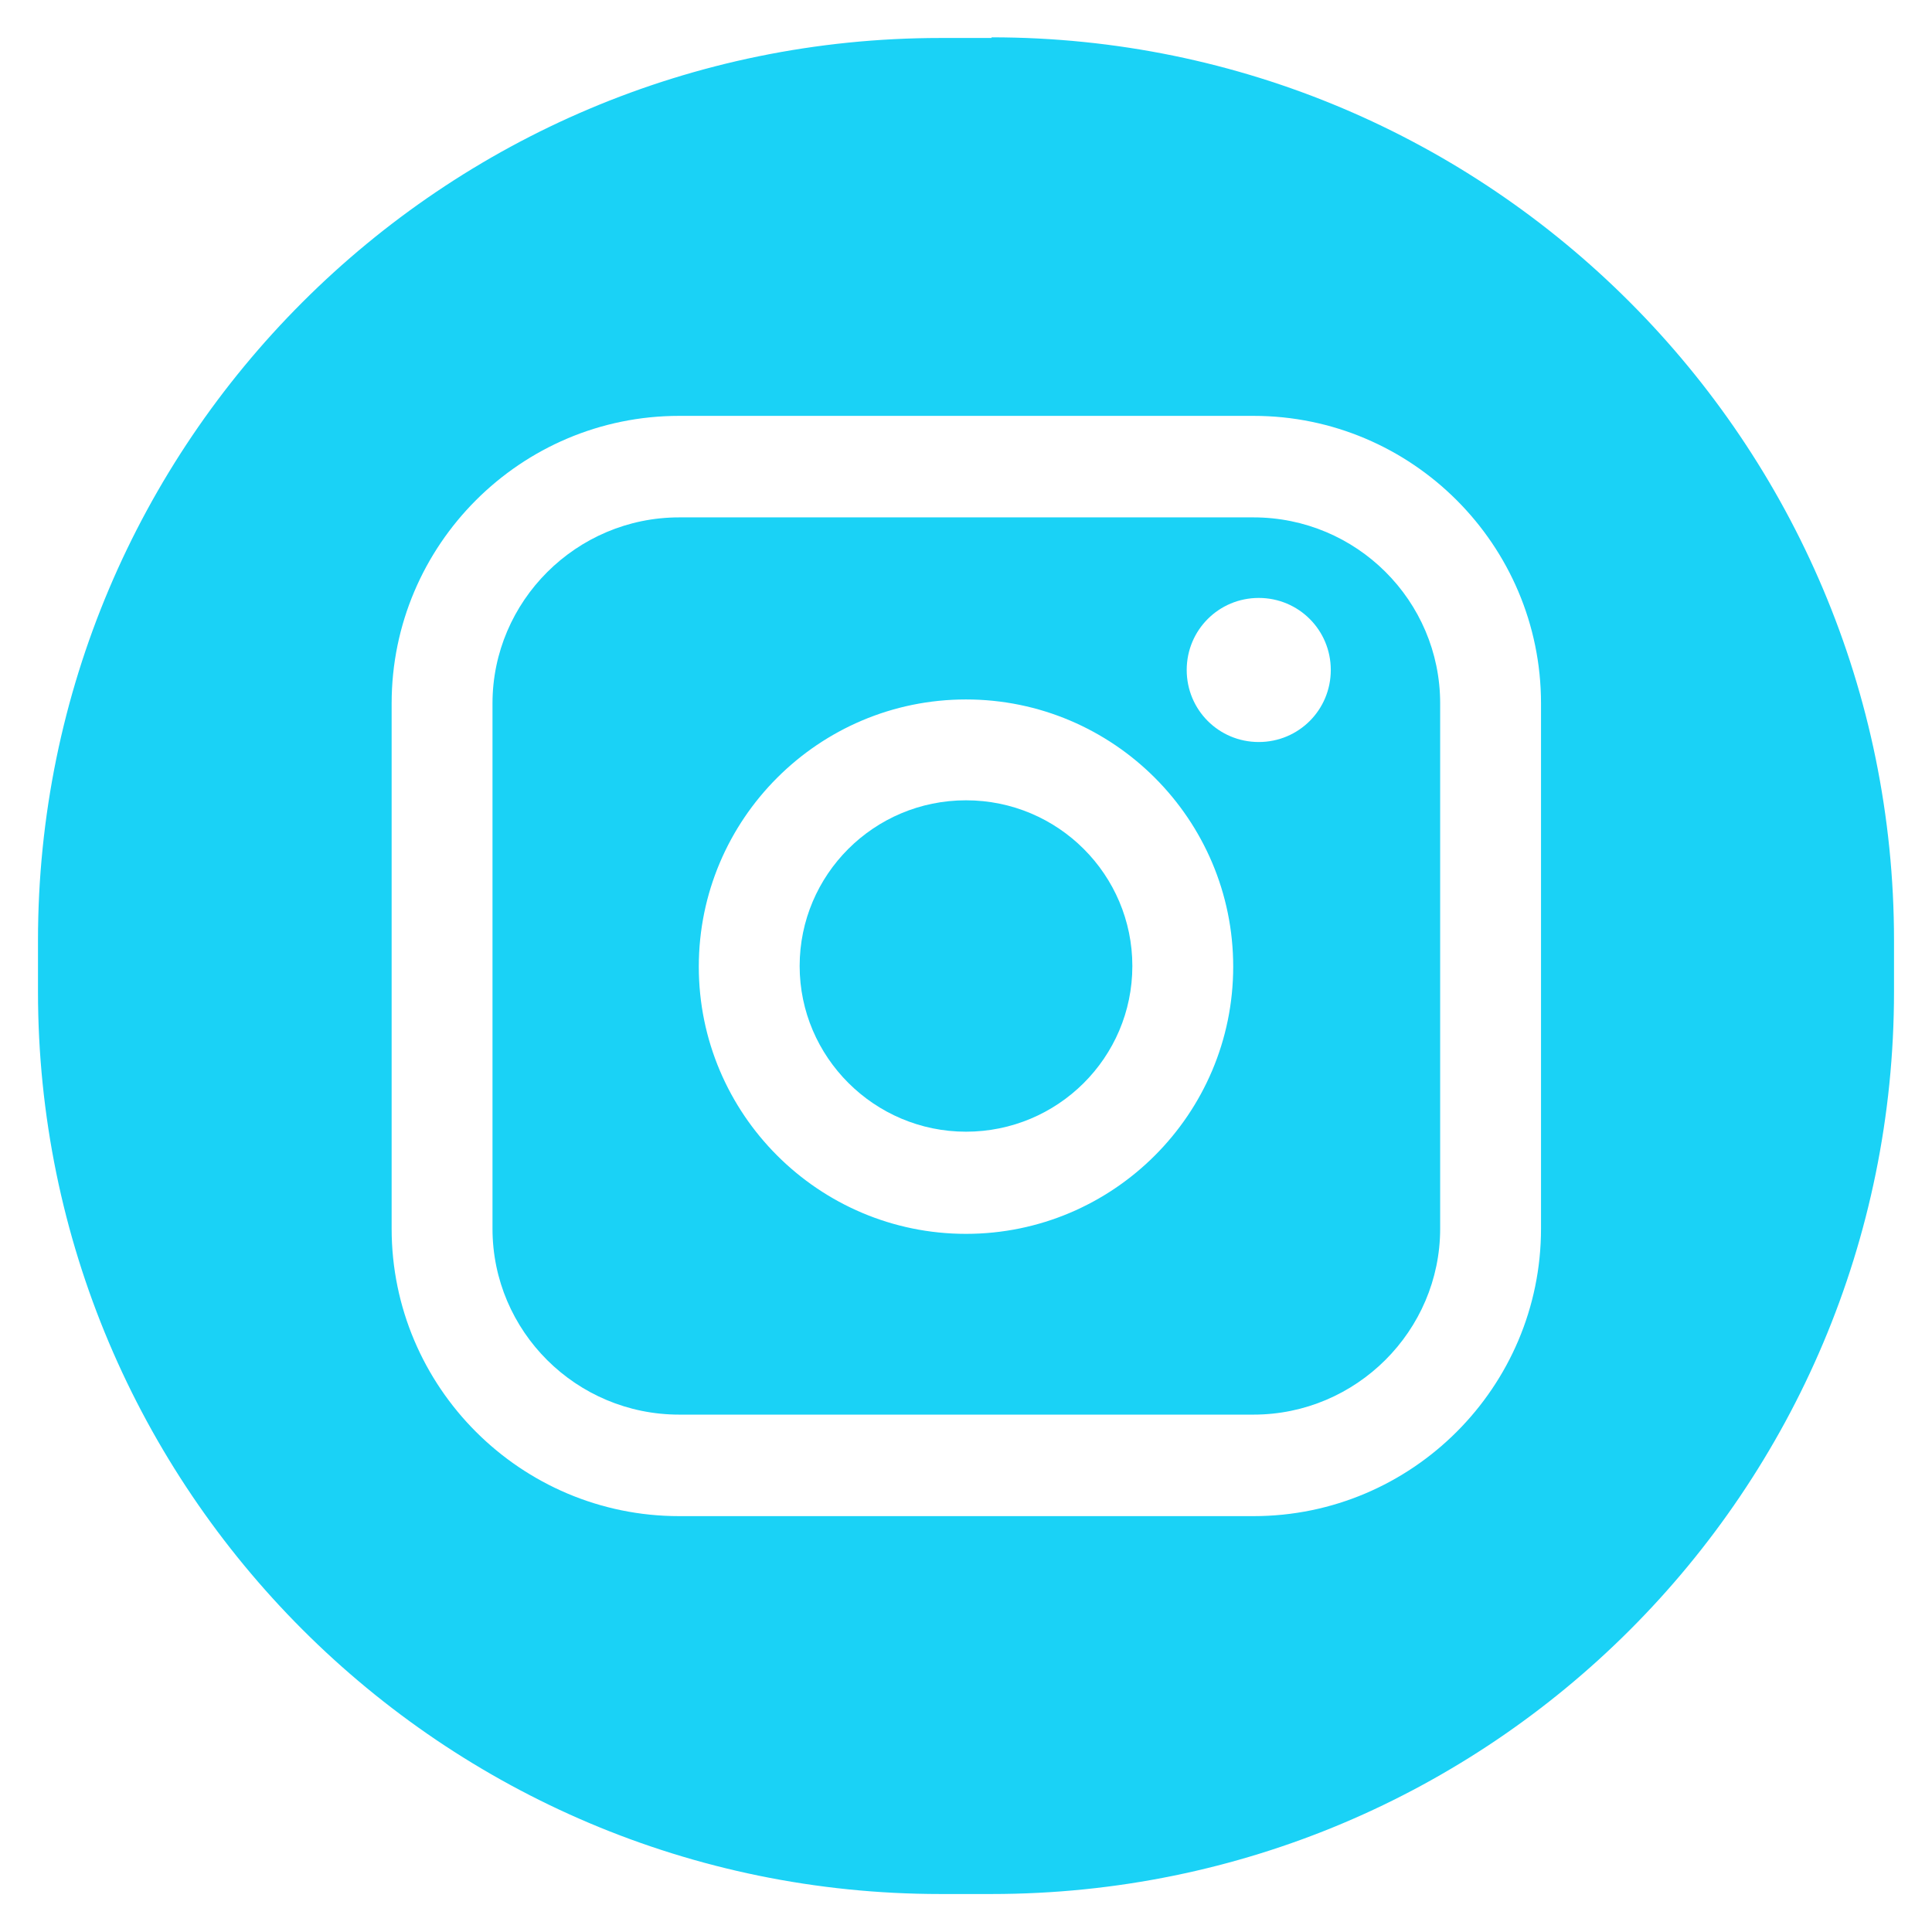 <?xml version="1.0" encoding="UTF-8"?>
<svg xmlns="http://www.w3.org/2000/svg" version="1.1" viewBox="0 0 295 295">
  <defs>
    <style>
      .cls-1 {
        fill: #1ad2f6;
      }
    </style>
  </defs>
  <!-- Generator: Adobe Illustrator 28.6.0, SVG Export Plug-In . SVG Version: 1.2.0 Build 709)  -->
  <g>
    <g id="Calque_1">
      <g id="Calque_1-2" data-name="Calque_1">
        <path class="cls-1" d="M172.9,147.5c0,14-11.4,25.3-25.4,25.3s-25.4-11.4-25.4-25.3,11.3-25.3,25.4-25.3,25.4,11.4,25.4,25.3Z"/>
        <path class="cls-1" d="M191.4,79h-87.7c-15.7,0-28.5,12.8-28.5,28.4v80.2c0,15.7,12.8,28.4,28.5,28.4h87.7c15.7,0,28.5-12.8,28.5-28.4v-80.2c0-15.7-12.8-28.4-28.5-28.4ZM147.5,188.4c-22.5,0-40.8-18.3-40.8-40.8s18.3-40.8,40.8-40.8,40.8,18.3,40.8,40.8-18.3,40.8-40.8,40.8ZM192.2,113.3c-6.1,0-11-4.9-11-11s4.9-11,11-11,11,4.9,11,11-4.9,11-11,11ZM191.4,79h-87.7c-15.7,0-28.5,12.8-28.5,28.4v80.2c0,15.7,12.8,28.4,28.5,28.4h87.7c15.7,0,28.5-12.8,28.5-28.4v-80.2c0-15.7-12.8-28.4-28.5-28.4ZM147.5,188.4c-22.5,0-40.8-18.3-40.8-40.8s18.3-40.8,40.8-40.8,40.8,18.3,40.8,40.8-18.3,40.8-40.8,40.8ZM192.2,113.3c-6.1,0-11-4.9-11-11s4.9-11,11-11,11,4.9,11,11-4.9,11-11,11ZM151.4,5.8h-7.8C67.5,5.8,5.8,67.5,5.8,143.6v7.8c0,76,61.7,137.8,137.8,137.8h7.8c76.2,0,137.8-61.6,137.8-137.8v-7.8c0-76.1-61.7-137.9-137.8-137.9ZM235.3,187.6c0,24.2-19.7,43.9-43.9,43.9h-87.7c-24.2,0-43.9-19.7-43.9-43.9v-80.2c0-24.2,19.7-43.9,43.9-43.9h87.7c24.2,0,43.9,19.7,43.9,43.9v80.2h0ZM191.4,79h-87.7c-15.7,0-28.5,12.8-28.5,28.4v80.2c0,15.7,12.8,28.4,28.5,28.4h87.7c15.7,0,28.5-12.8,28.5-28.4v-80.2c0-15.7-12.8-28.4-28.5-28.4ZM147.5,188.4c-22.5,0-40.8-18.3-40.8-40.8s18.3-40.8,40.8-40.8,40.8,18.3,40.8,40.8-18.3,40.8-40.8,40.8ZM192.2,113.3c-6.1,0-11-4.9-11-11s4.9-11,11-11,11,4.9,11,11-4.9,11-11,11Z"/>
      </g>
    </g>
  </g>
</svg>
